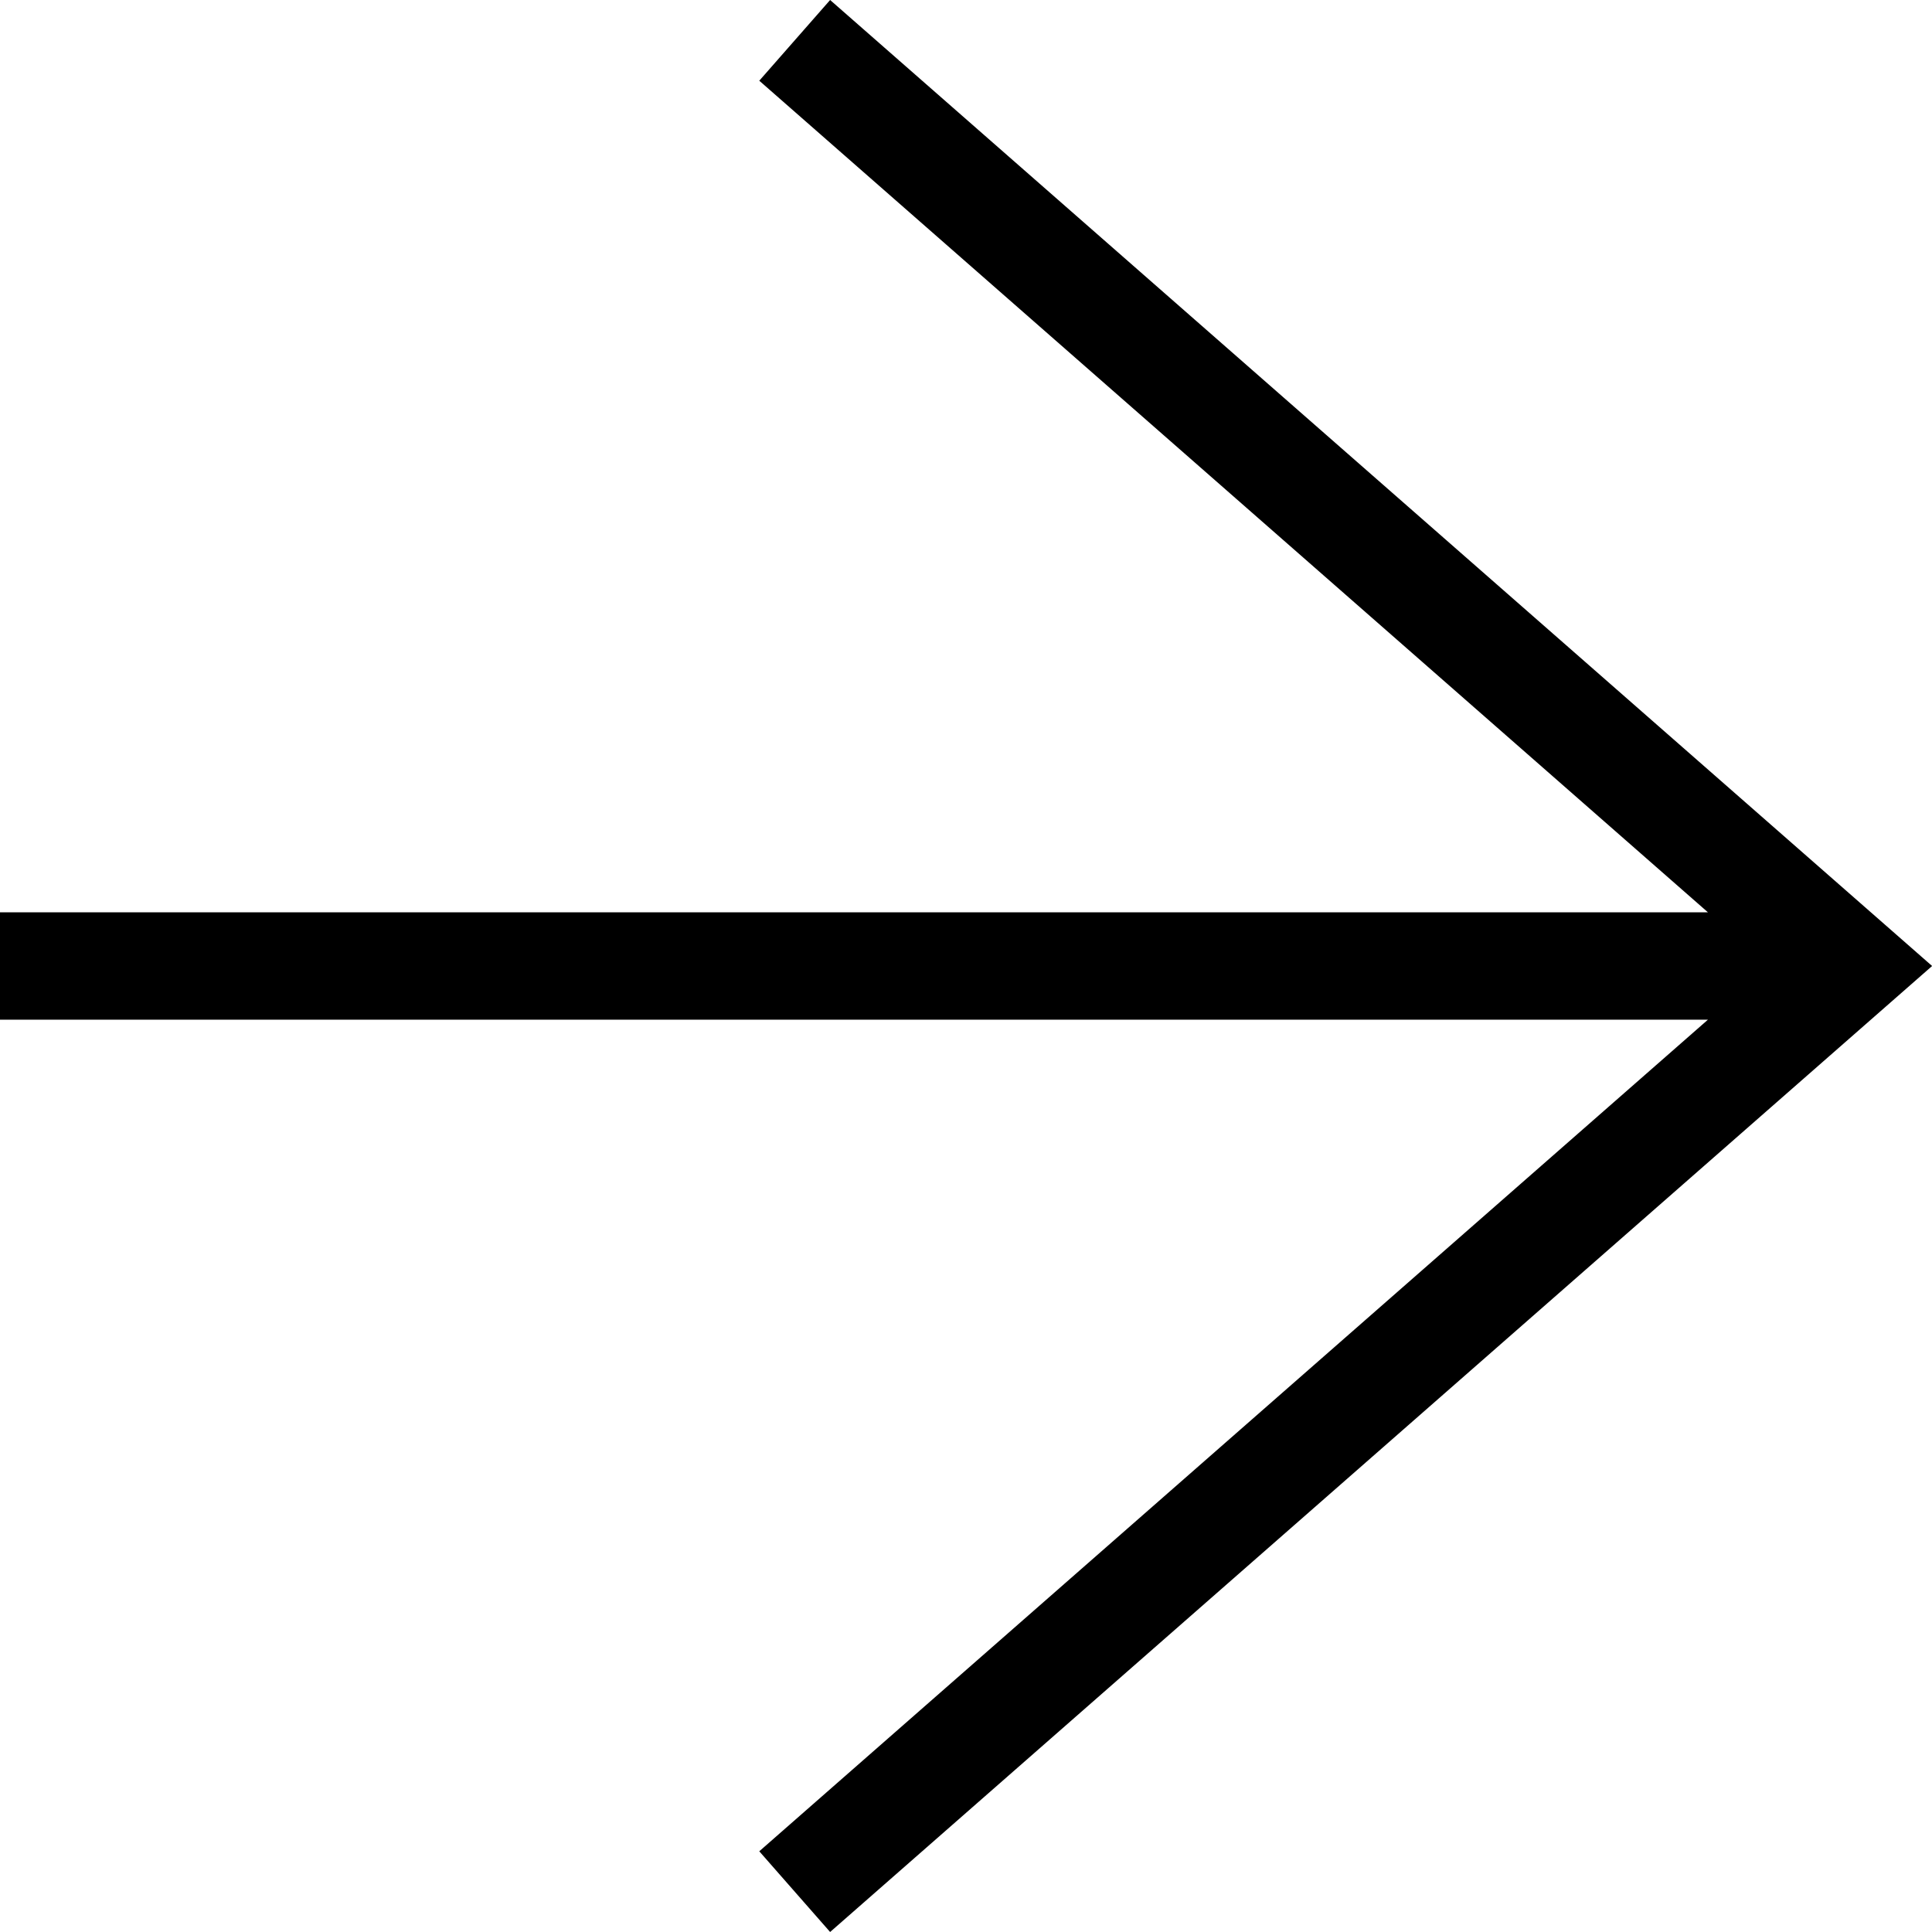 <svg xmlns="http://www.w3.org/2000/svg" width="18" height="18" viewBox="0 0 18 18">
  <path d="M19.483,12 L10.074,3.752 L10.734,3 L21.001,12 L10.734,21 L10.074,20.248 L19.483,12 Z M20.241,11.5 L20.241,12.5 L3,12.5 L3,11.5 L20.241,11.5 Z" transform="translate(-3 -3)"/>
</svg>
